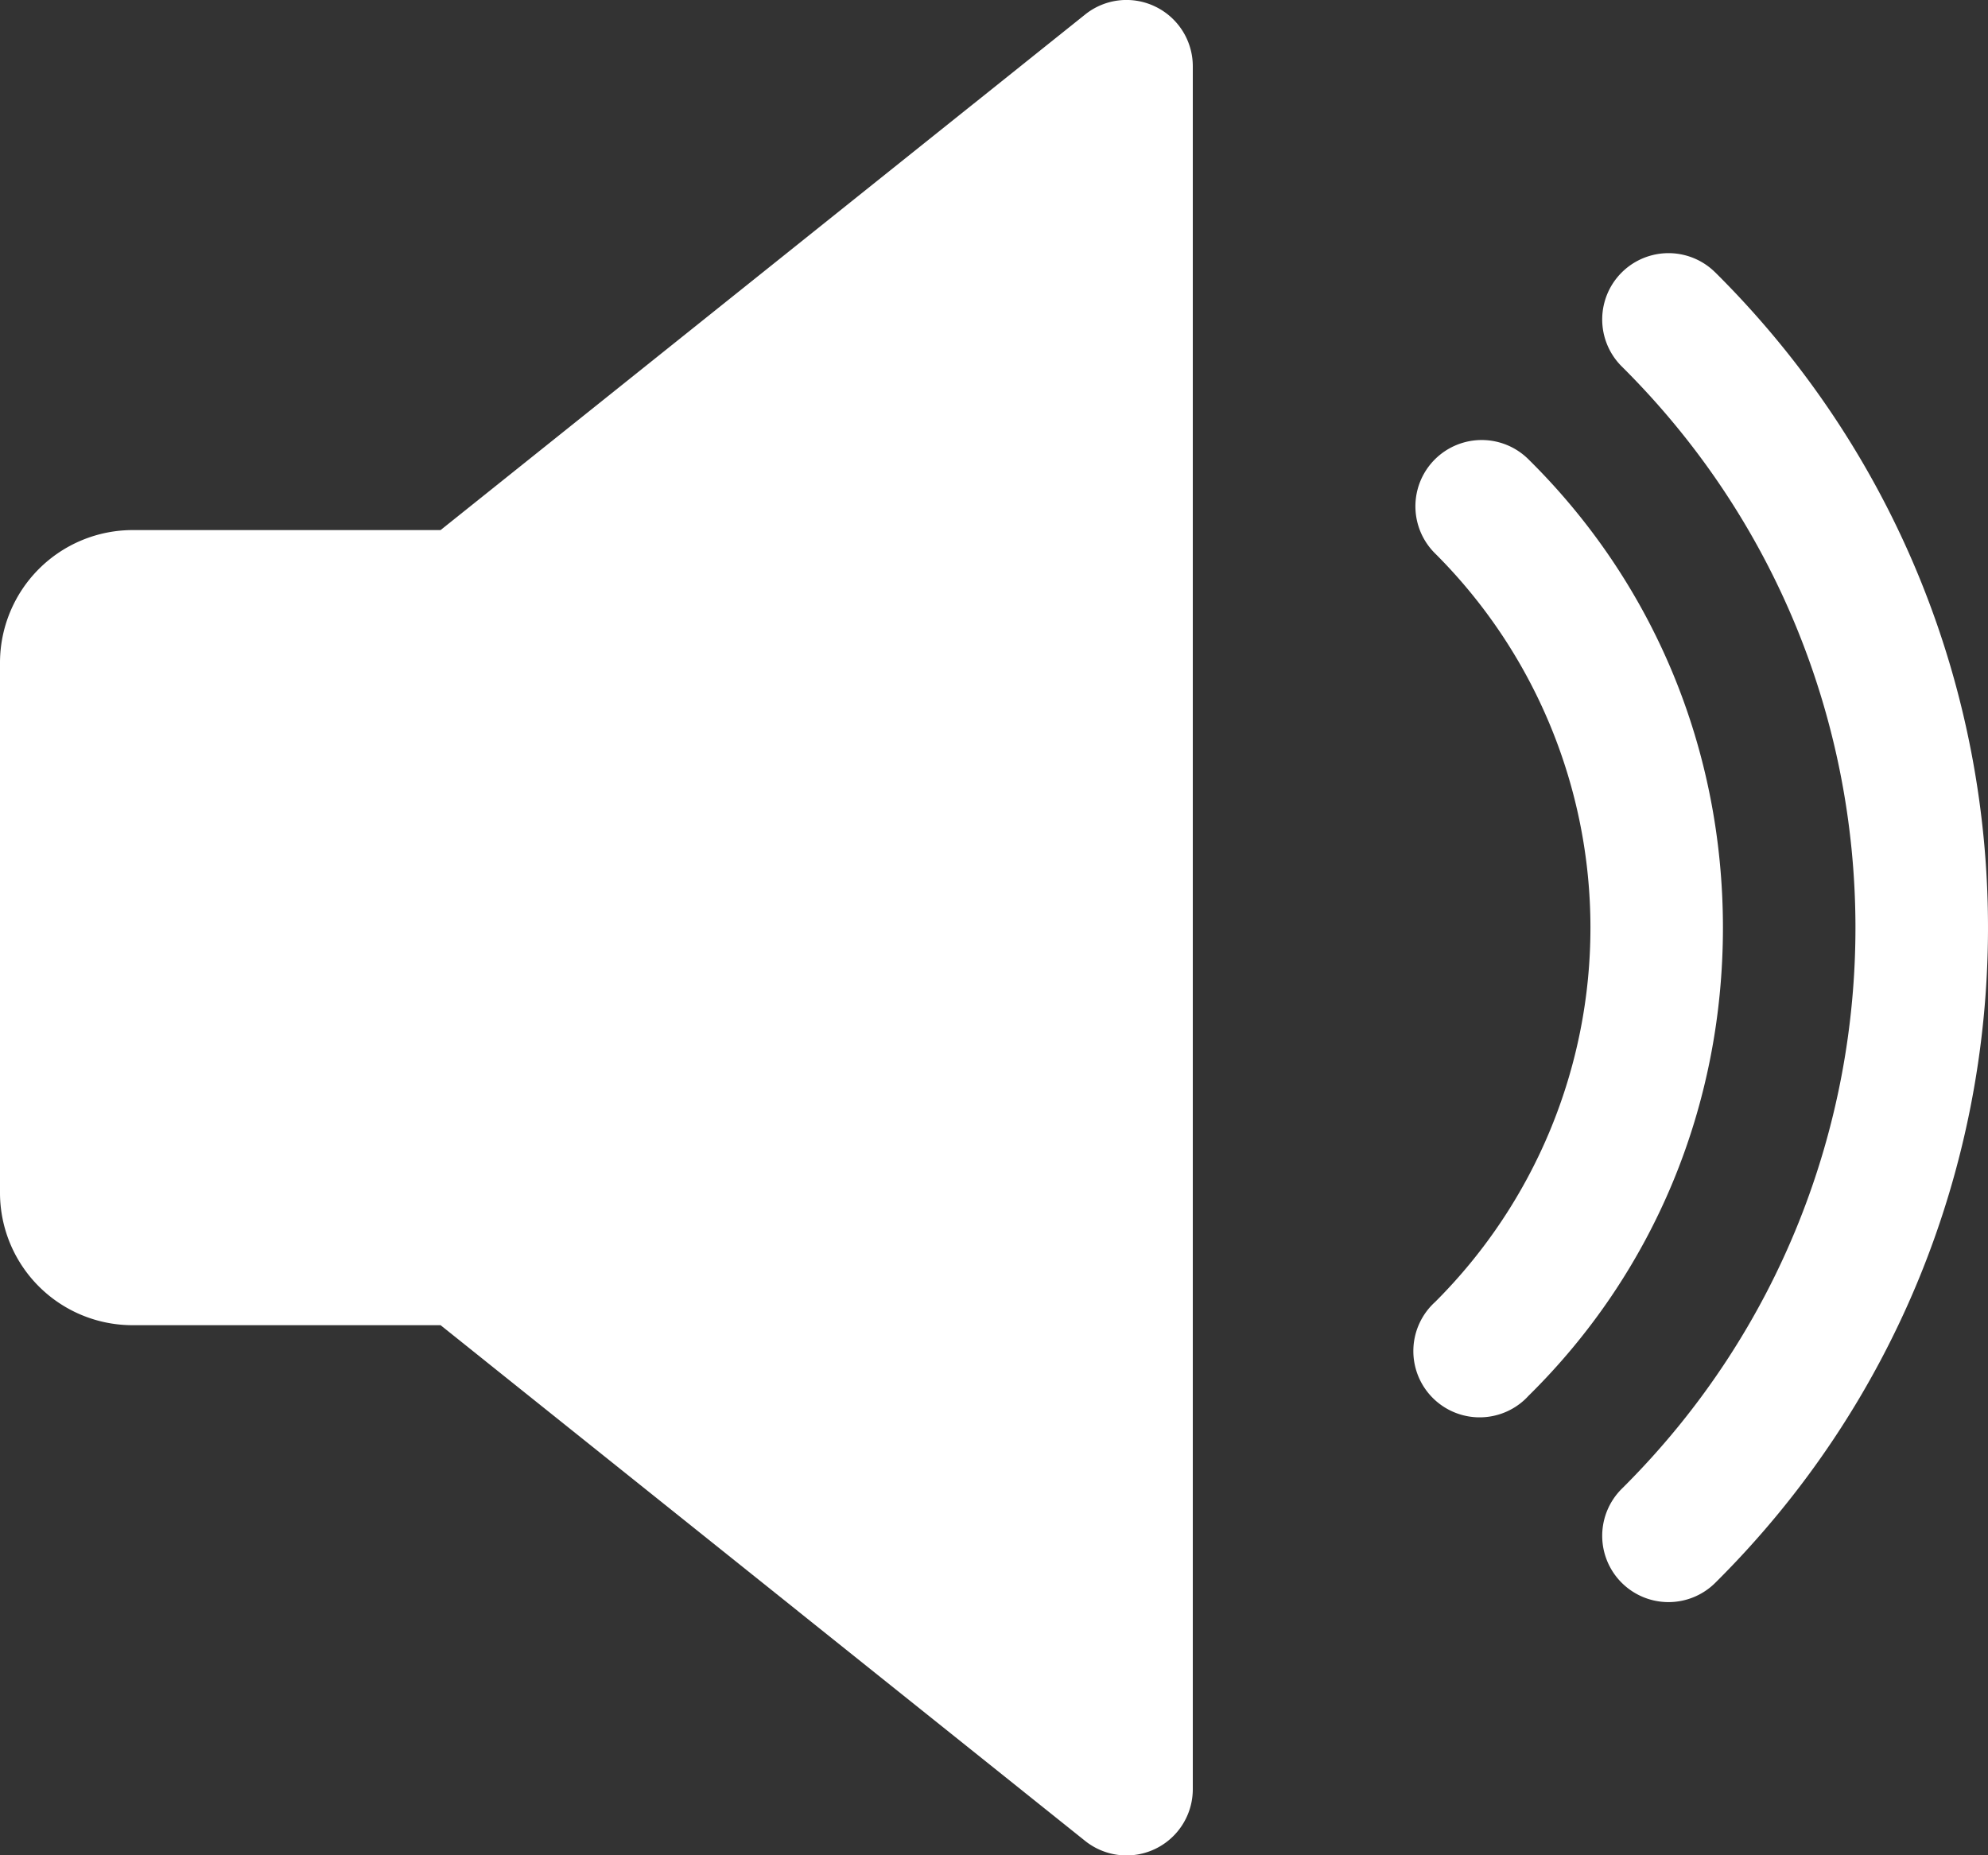 <svg id="Capa_1" data-name="Capa 1" xmlns="http://www.w3.org/2000/svg" viewBox="0 0 480 448.02"><rect x="0" y="0" width="480" height="448.02" fill="#333333" stroke="none"/><defs><style>.cls-1{fill:#ffffff}</style></defs><title>Artboard 1</title><path class="cls-1" d="M278.94,1.59A15.93,15.93,0,0,0,262,3.51L106.37,128H32A32.06,32.06,0,0,0,0,160V288a32,32,0,0,0,32,32h74.37L262,444.53A16,16,0,0,0,288,432V16A16,16,0,0,0,278.94,1.59Z"/><path class="cls-1" d="M369,110.87a16,16,0,0,0-22.49,22.78,127.64,127.64,0,0,1,.23,180.51l-.23.23A16,16,0,1,0,368,338.11c.35-.32.69-.65,1-1,30.34-29.86,47-70.05,47-113.09S399.33,140.79,369,110.87Z"/><path class="cls-1" d="M414.14,65.78A16,16,0,0,0,391.58,88.5c74.83,74.29,75.28,195.18,1,270l-1,1a16,16,0,0,0,22.56,22.72c87.39-86.79,87.87-228,1.08-315.37l-1.08-1.08Z"/></svg>